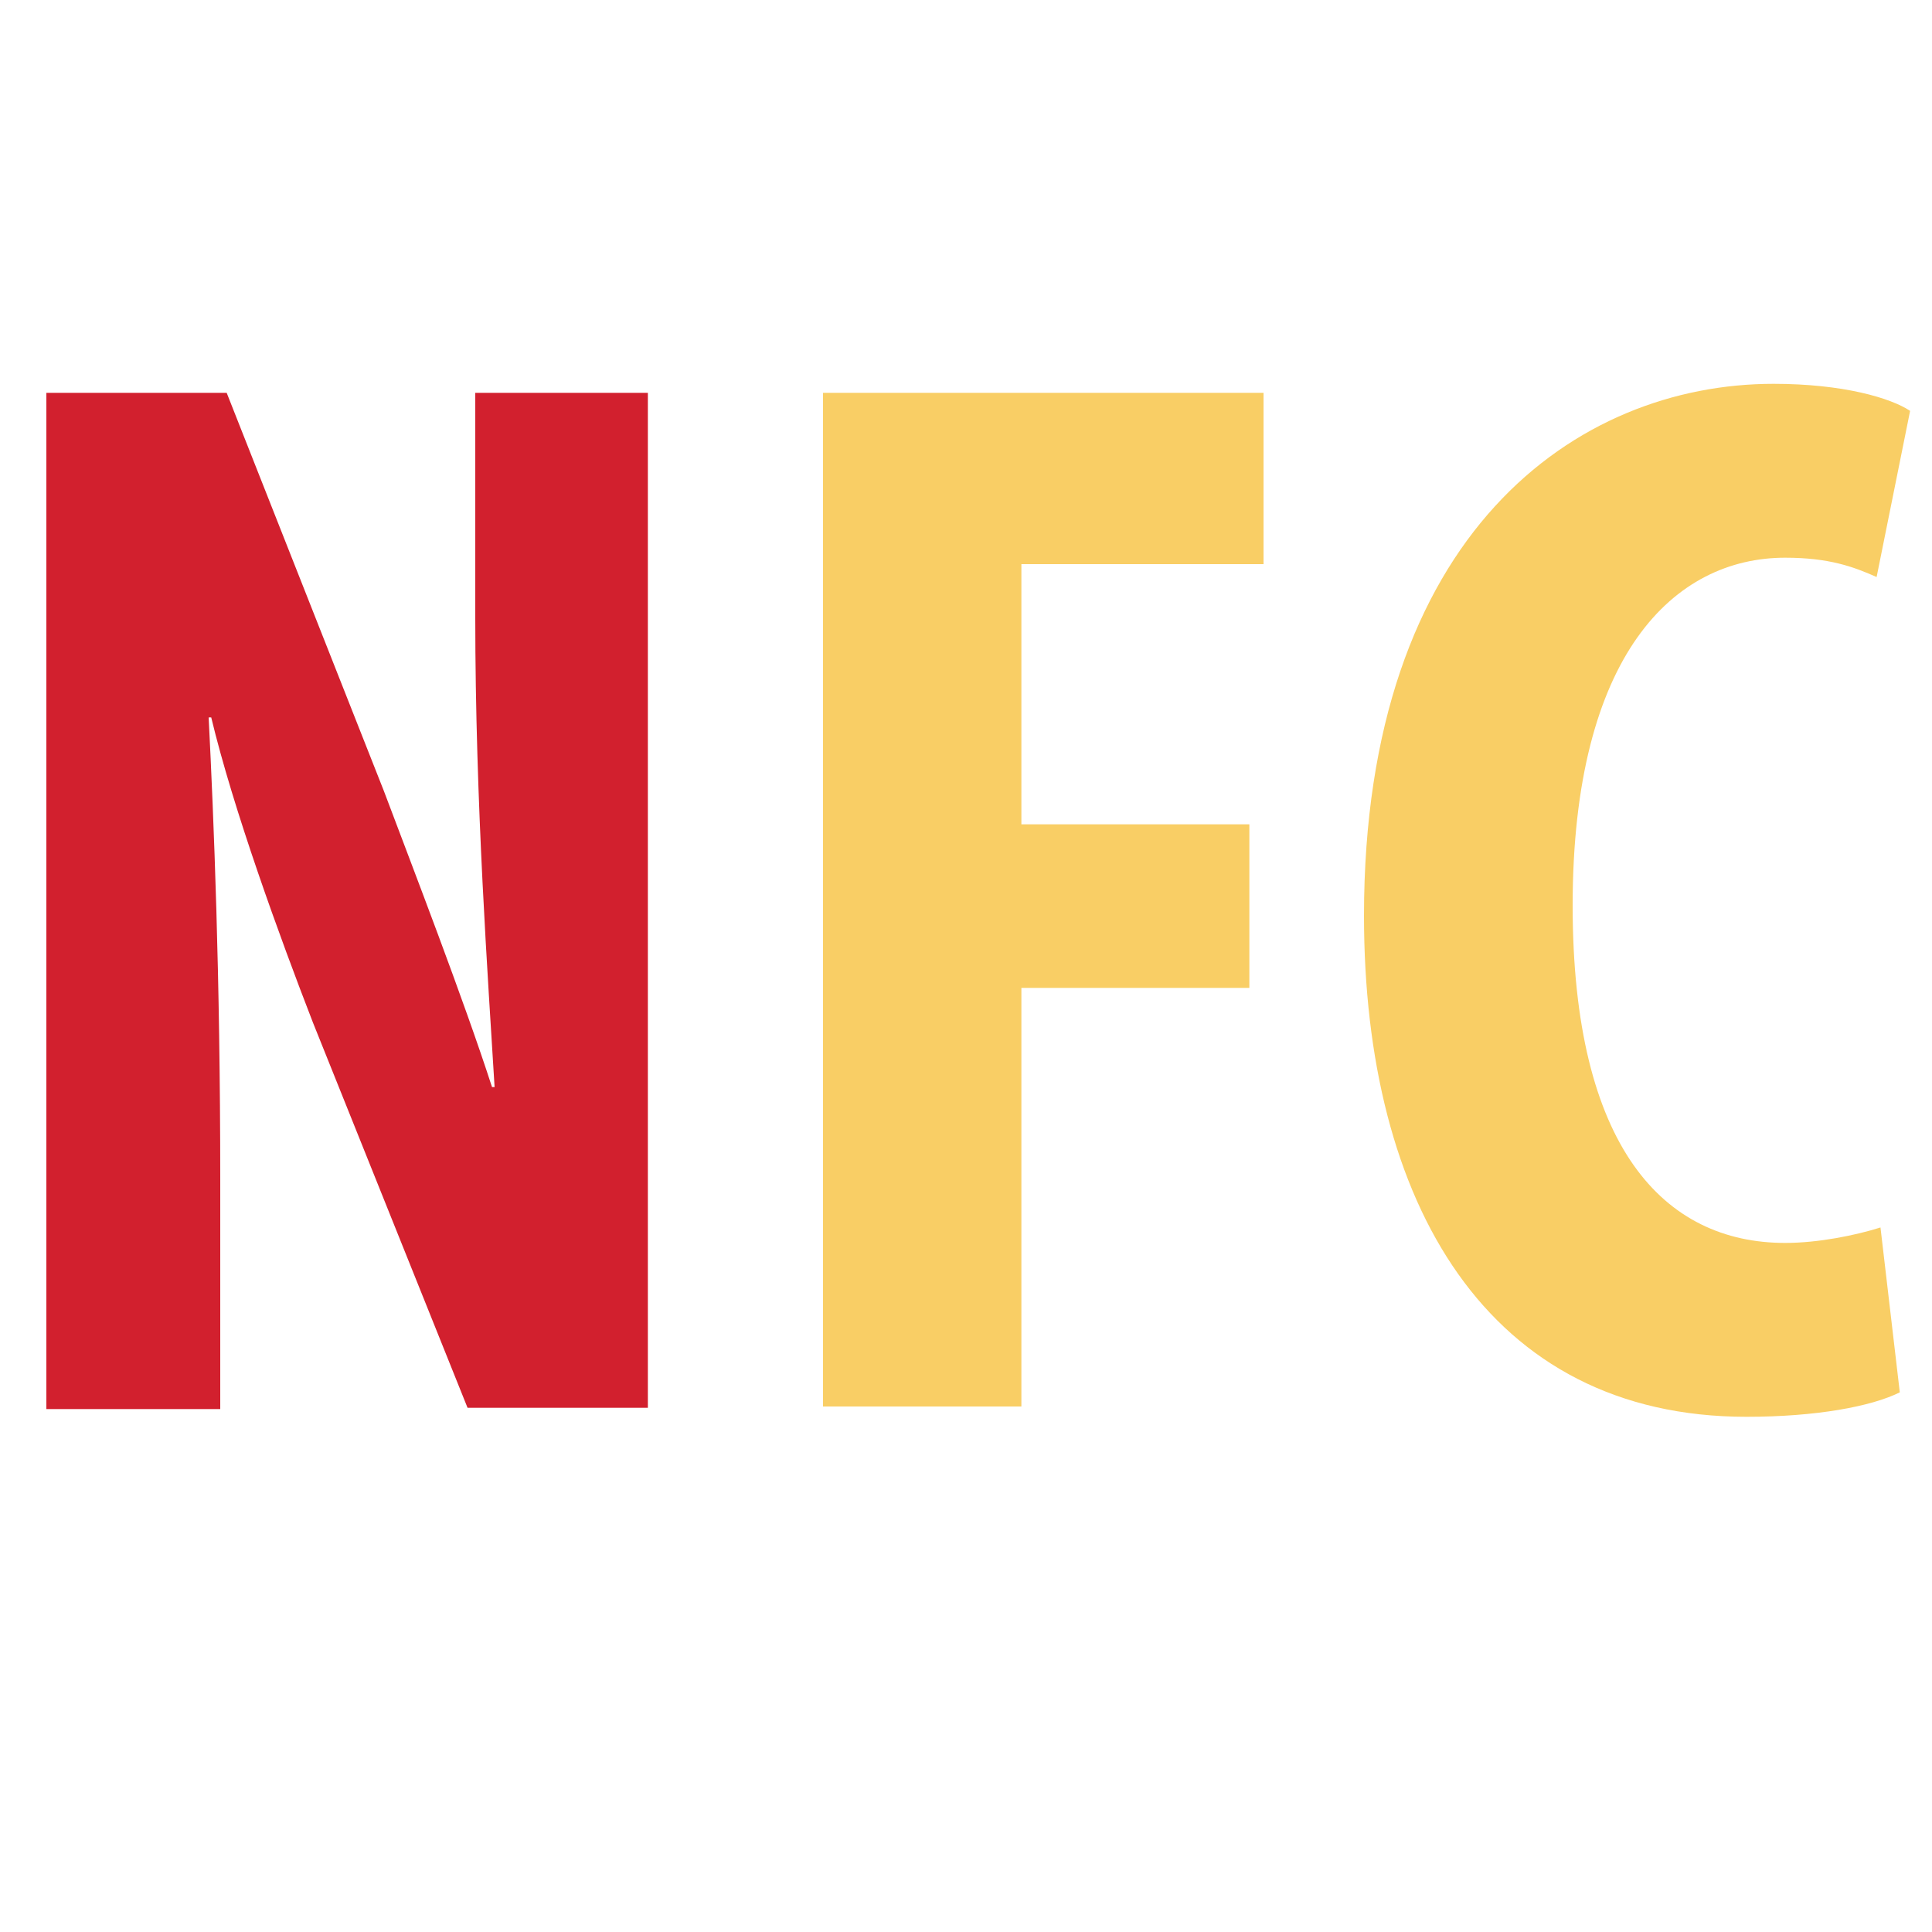 <svg xmlns="http://www.w3.org/2000/svg" xmlns:xlink="http://www.w3.org/1999/xlink" version="1.1" x="0" y="0" viewBox="0 0 150 150" enable-background="new 0 0 150 150" xml:space="preserve"><g id="Layer_1" display="none"><g display="inline"><path fill="#D2202E" d="M80.9 27.9c29.3 0 53.1 23.8 53.1 53.1S110.2 134 80.9 134s-53.1-23.8-53.1-53.1S51.7 27.9 80.9 27.9M80.9 11.9c-38.1 0-69.1 30.9-69.1 69.1S42.8 150 80.9 150 150 119.1 150 80.9 119.1 11.9 80.9 11.9L80.9 11.9z"/></g></g><g id="Layer_2" display="none"><line display="inline" fill="none" stroke="#000000" stroke-miterlimit="10" x1="45" y1="53.8" x2="116" y2="53.8"/><line display="inline" fill="none" stroke="#000000" stroke-miterlimit="10" x1="45" y1="96.2" x2="116" y2="96.2"/></g><g id="Layer_3" display="none"><g display="inline"><path fill="#F6B519" d="M33.6 44.1c4-5 18.2-26.2 11.2-31.7 0 0 80.5 64.1 83.5 66.5 4.7 3.8-0.3 18-11.2 31.7s-23.6 21.8-28.4 18c-2.8-2.3-83.5-66.5-83.5-66.5C12 67.6 29.2 49.6 33.6 44.1z"/><path fill="#FFFFFF" d="M44.8 12.4c0 0 1.1 0.9 5.9 4.7s-0.3 18-11.2 31.7 -23.6 21.8-28.4 18c-2.9-2.3-5.9-4.7-5.9-4.7C7.4 57.3 40.5 17.7 44.8 12.4z"/><ellipse transform="matrix(-0.782 -0.623 0.623 -0.782 21.323 81.995)" fill="#949599" cx="25" cy="37.3" rx="11" ry="31.8"/></g></g><g id="Layer_4" display="none"><line display="inline" fill="#D2202E" stroke="#D2202E" stroke-width="18" stroke-miterlimit="10" x1="115.5" y1="34.5" x2="34.5" y2="115.5"/></g><g id="Layer_5"><path fill="#D2202E" d="M3.6 109.3V30.5h14l12.2 30.9c2.3 6.1 6.2 16.2 8.4 23h0.2c-0.5-8.3-1.5-22-1.5-36.5V30.5h13.4v78.8h-14l-12-29.9c-2.6-6.7-6.2-16.6-7.9-23.7h-0.2c0.4 7.9 0.9 20.1 0.9 35.9v17.8H3.6z"/><path fill="#F9CE65" d="M63.9 30.5h34.2v13.3H79.3v20.2H97v12.7H79.3v32.5H63.9V30.5z"/><path fill="#F9CE65" d="M147.5 108.1c-2.2 1.1-6.5 1.9-11.9 1.9 -20.1 0-29.7-16.6-29.7-38.9 0-29.7 16.5-41.3 31.8-41.3 5.4 0 9.1 1.1 10.6 2.1l-2.6 12.9c-1.8-0.8-3.7-1.5-7.1-1.5 -8.6 0-16.5 7.5-16.5 27 0 18.8 7.1 26.2 16.5 26.2 2.6 0 5.5-0.6 7.4-1.2L147.5 108.1z"/></g></svg>